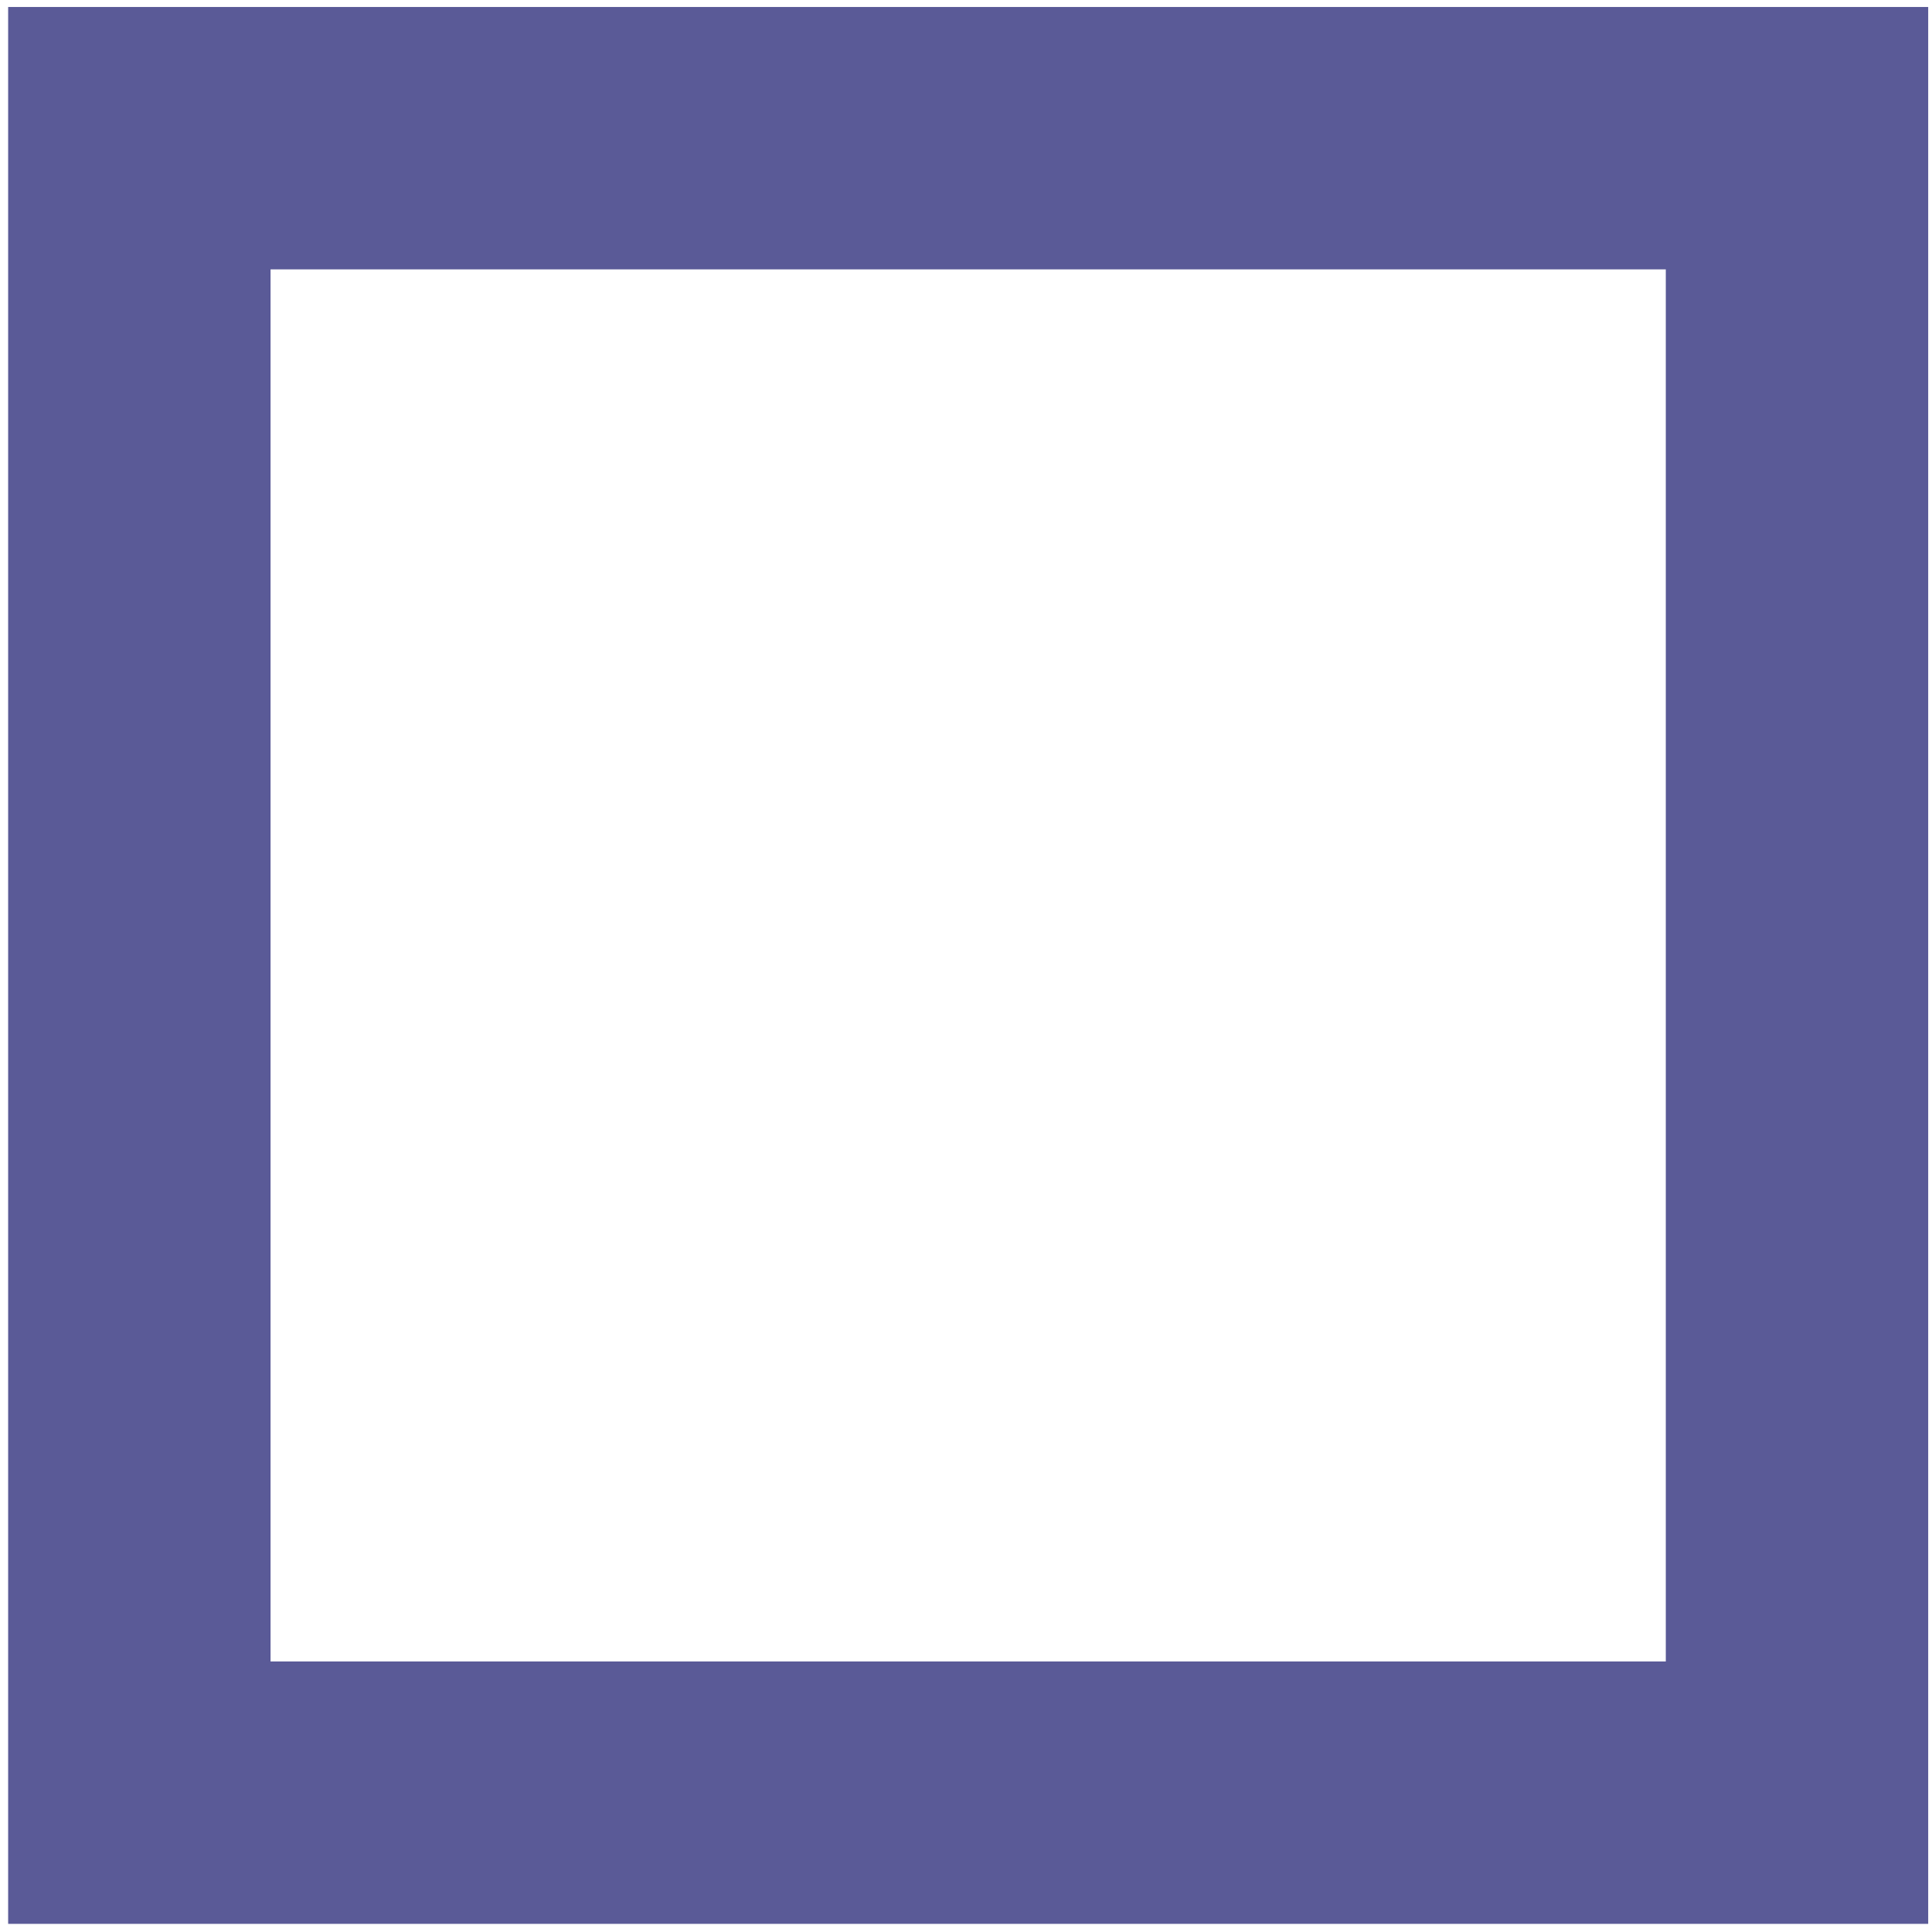 <?xml version="1.0" encoding="UTF-8" standalone="no"?>
<!-- Generator: Adobe Illustrator 18.1.1, SVG Export Plug-In . SVG Version: 6.00 Build 0)  -->

<svg
   xmlns:osb="http://www.openswatchbook.org/uri/2009/osb"
   xmlns:dc="http://purl.org/dc/elements/1.1/"
   xmlns:cc="http://creativecommons.org/ns#"
   xmlns:rdf="http://www.w3.org/1999/02/22-rdf-syntax-ns#"
   xmlns:svg="http://www.w3.org/2000/svg"
   xmlns="http://www.w3.org/2000/svg"
   xmlns:sodipodi="http://sodipodi.sourceforge.net/DTD/sodipodi-0.dtd"
   xmlns:inkscape="http://www.inkscape.org/namespaces/inkscape"
   version="1.1"
   id="Capa_1"
   x="0px"
   y="0px"
   viewBox="0 0 26.676 26.676"
   style="enable-background:new 0 0 26.676 26.676;"
   xml:space="preserve"
   sodipodi:docname="square.svg"
   inkscape:version="0.92.2 (5c3e80d, 2017-08-06)"><defs
     id="defs3717"><linearGradient
       id="linearGradient4536"
       osb:paint="solid"><stop
         style="stop-color:#000000;stop-opacity:1;"
         offset="0"
         id="stop4534" /></linearGradient><linearGradient
       id="linearGradient4530"
       osb:paint="solid"><stop
         style="stop-color:#ececec;stop-opacity:1;"
         offset="0"
         id="stop4528" /></linearGradient></defs><sodipodi:namedview
     pagecolor="#ffffff"
     bordercolor="#666666"
     borderopacity="1"
     objecttolerance="10"
     gridtolerance="10"
     guidetolerance="10"
     inkscape:pageopacity="0"
     inkscape:pageshadow="2"
     inkscape:window-width="1278"
     inkscape:window-height="1008"
     id="namedview3715"
     showgrid="false"
     inkscape:zoom="22.478128"
     inkscape:cx="12.792298"
     inkscape:cy="12.764403"
     inkscape:window-x="1273"
     inkscape:window-y="0"
     inkscape:window-maximized="0"
     inkscape:current-layer="Capa_1" /><rect
     style="fill:none;fill-opacity:1;stroke:#5a5a97;stroke-width:3.623;stroke-miterlimit:4;stroke-dasharray:none;stroke-opacity:1"
     id="rect4674"
     width="22.888"
     height="22.844"
     x="1.924"
     y="1.908" /></svg>